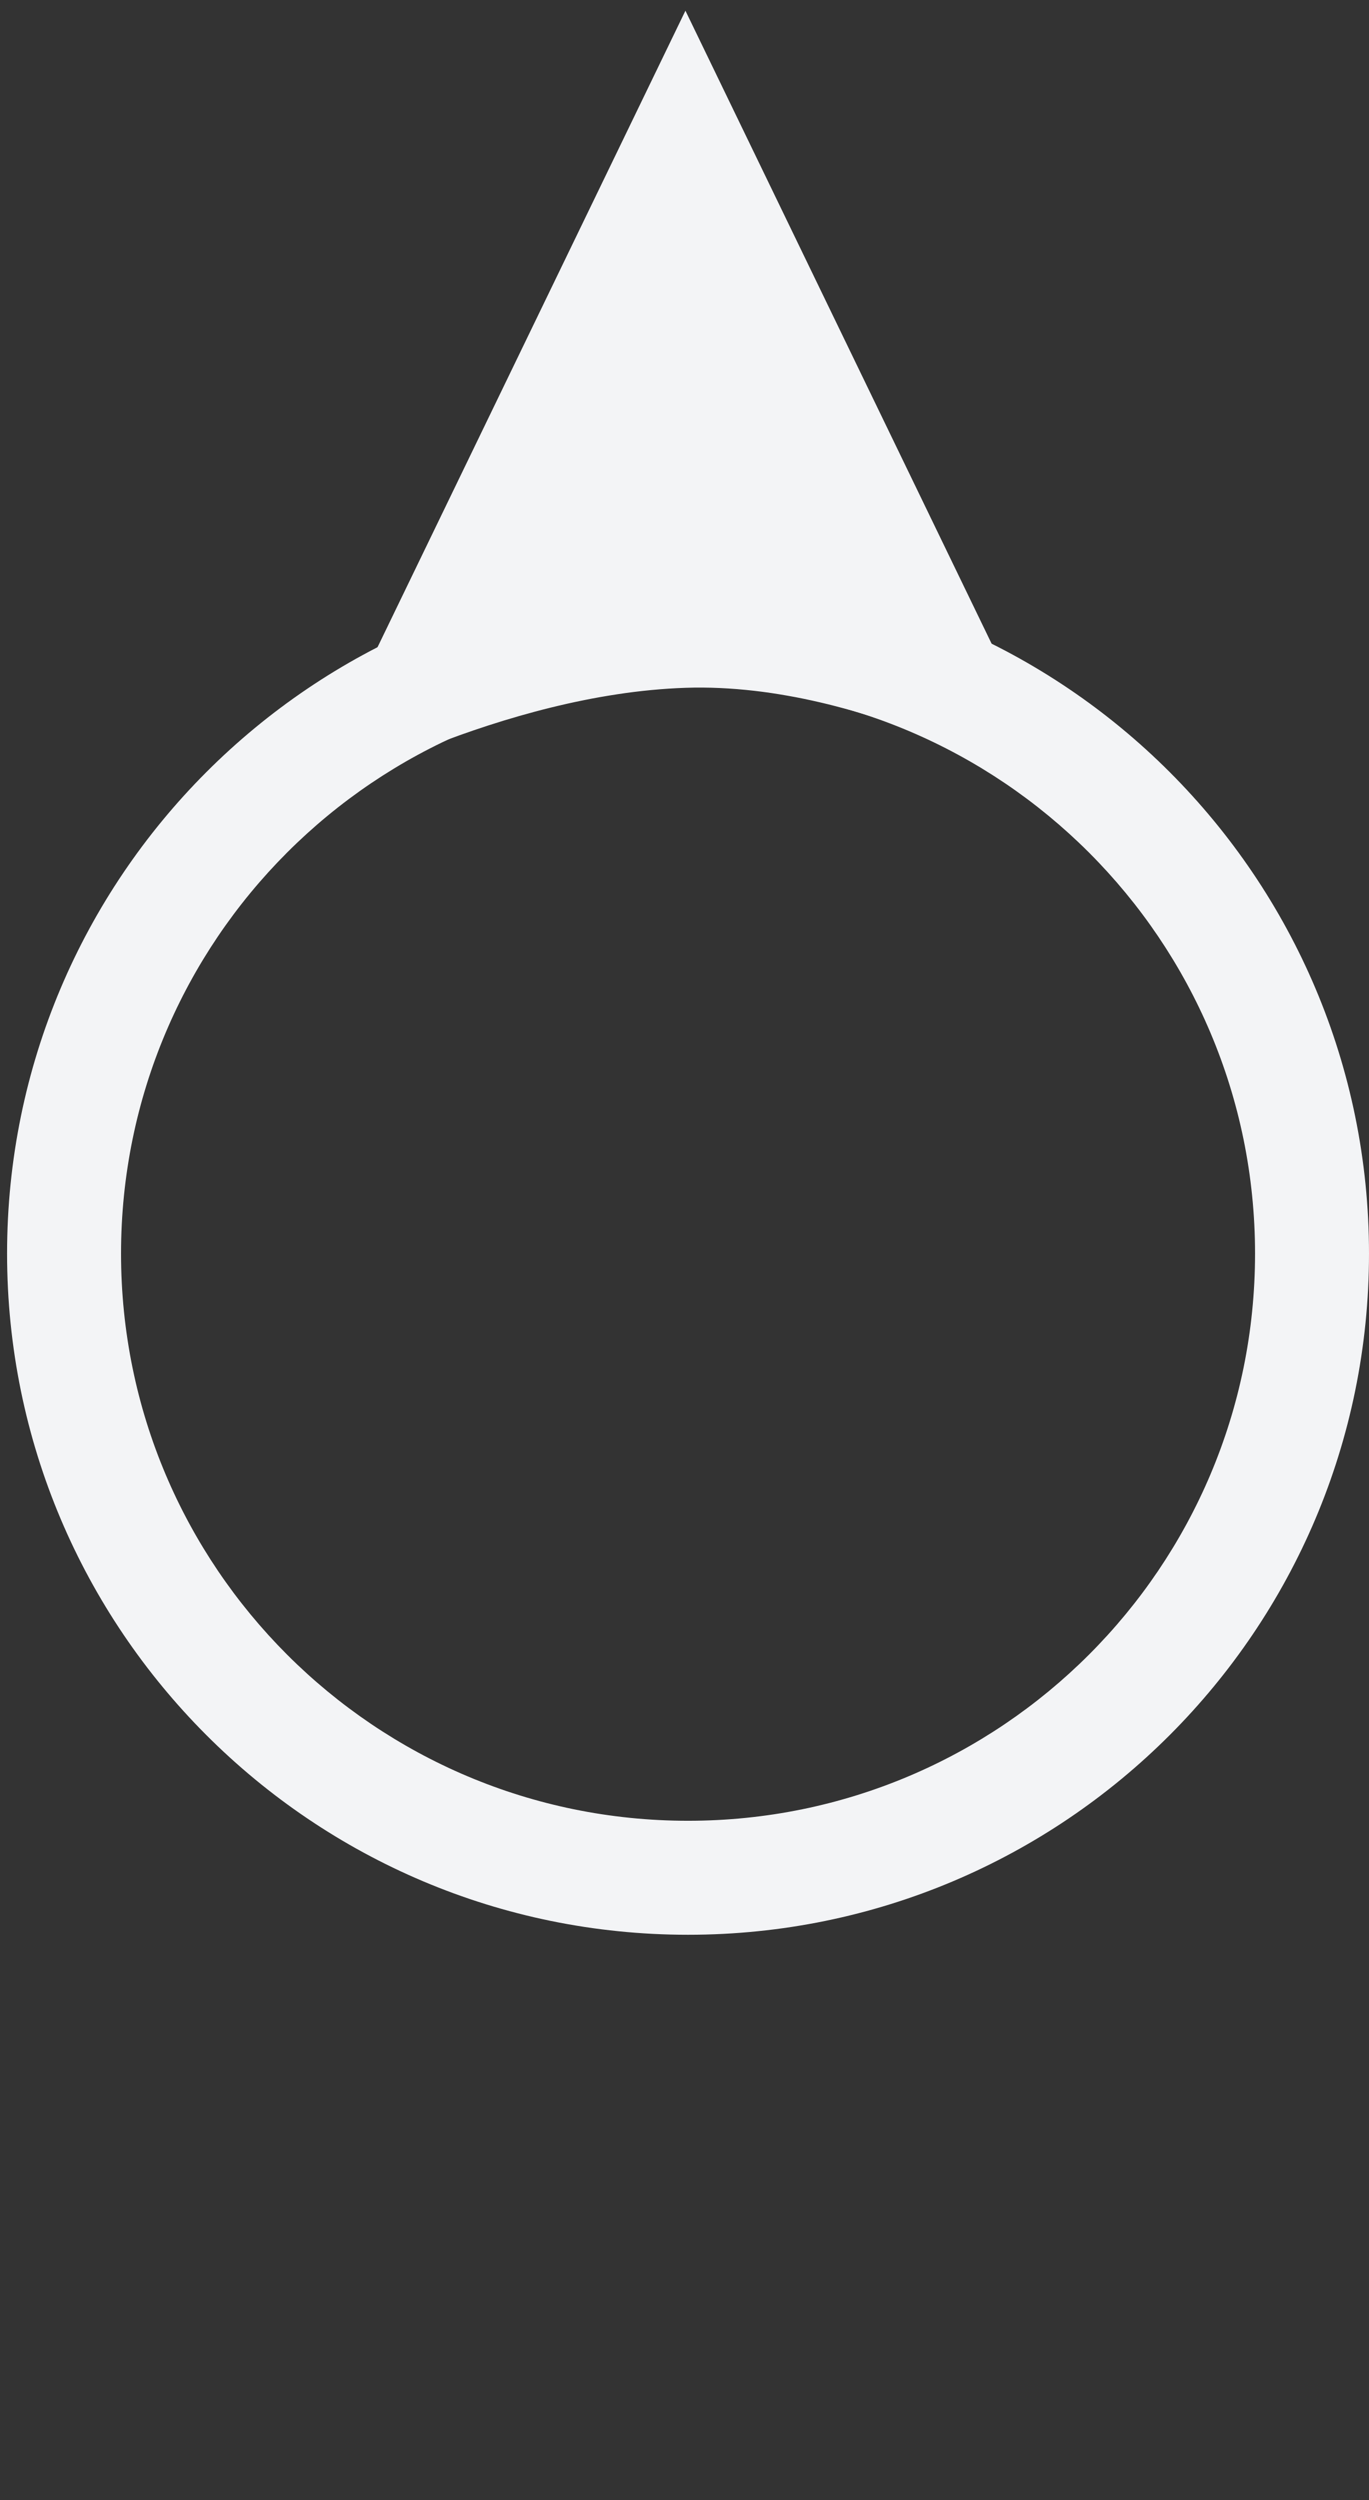 <svg width="109" height="199" viewBox="0 0 109 199" fill="none" xmlns="http://www.w3.org/2000/svg">
<rect x="0" y="0" width="109" height="199" fill="#333333" stroke="none"/>
<path d="M109 99.781C109 129.725 84.726 154 54.782 154C24.838 154 0.563 129.725 0.563 99.781C0.563 69.838 24.838 45.563 54.782 45.563C84.726 45.563 109 69.838 109 99.781ZM9.637 99.781C9.637 124.714 29.849 144.927 54.782 144.927C79.715 144.927 99.927 124.714 99.927 99.781C99.927 74.849 79.715 54.636 54.782 54.636C29.849 54.636 9.637 74.849 9.637 99.781Z" fill="#F3F4F6"/>
<path d="M25 63.119L54.574 2L84.147 63.119C84.147 63.119 69.361 53.754 54.574 54.247C39.787 54.74 25 63.119 25 63.119Z" fill="#F3F4F6" stroke="#F3F4F6"/>
</svg>
